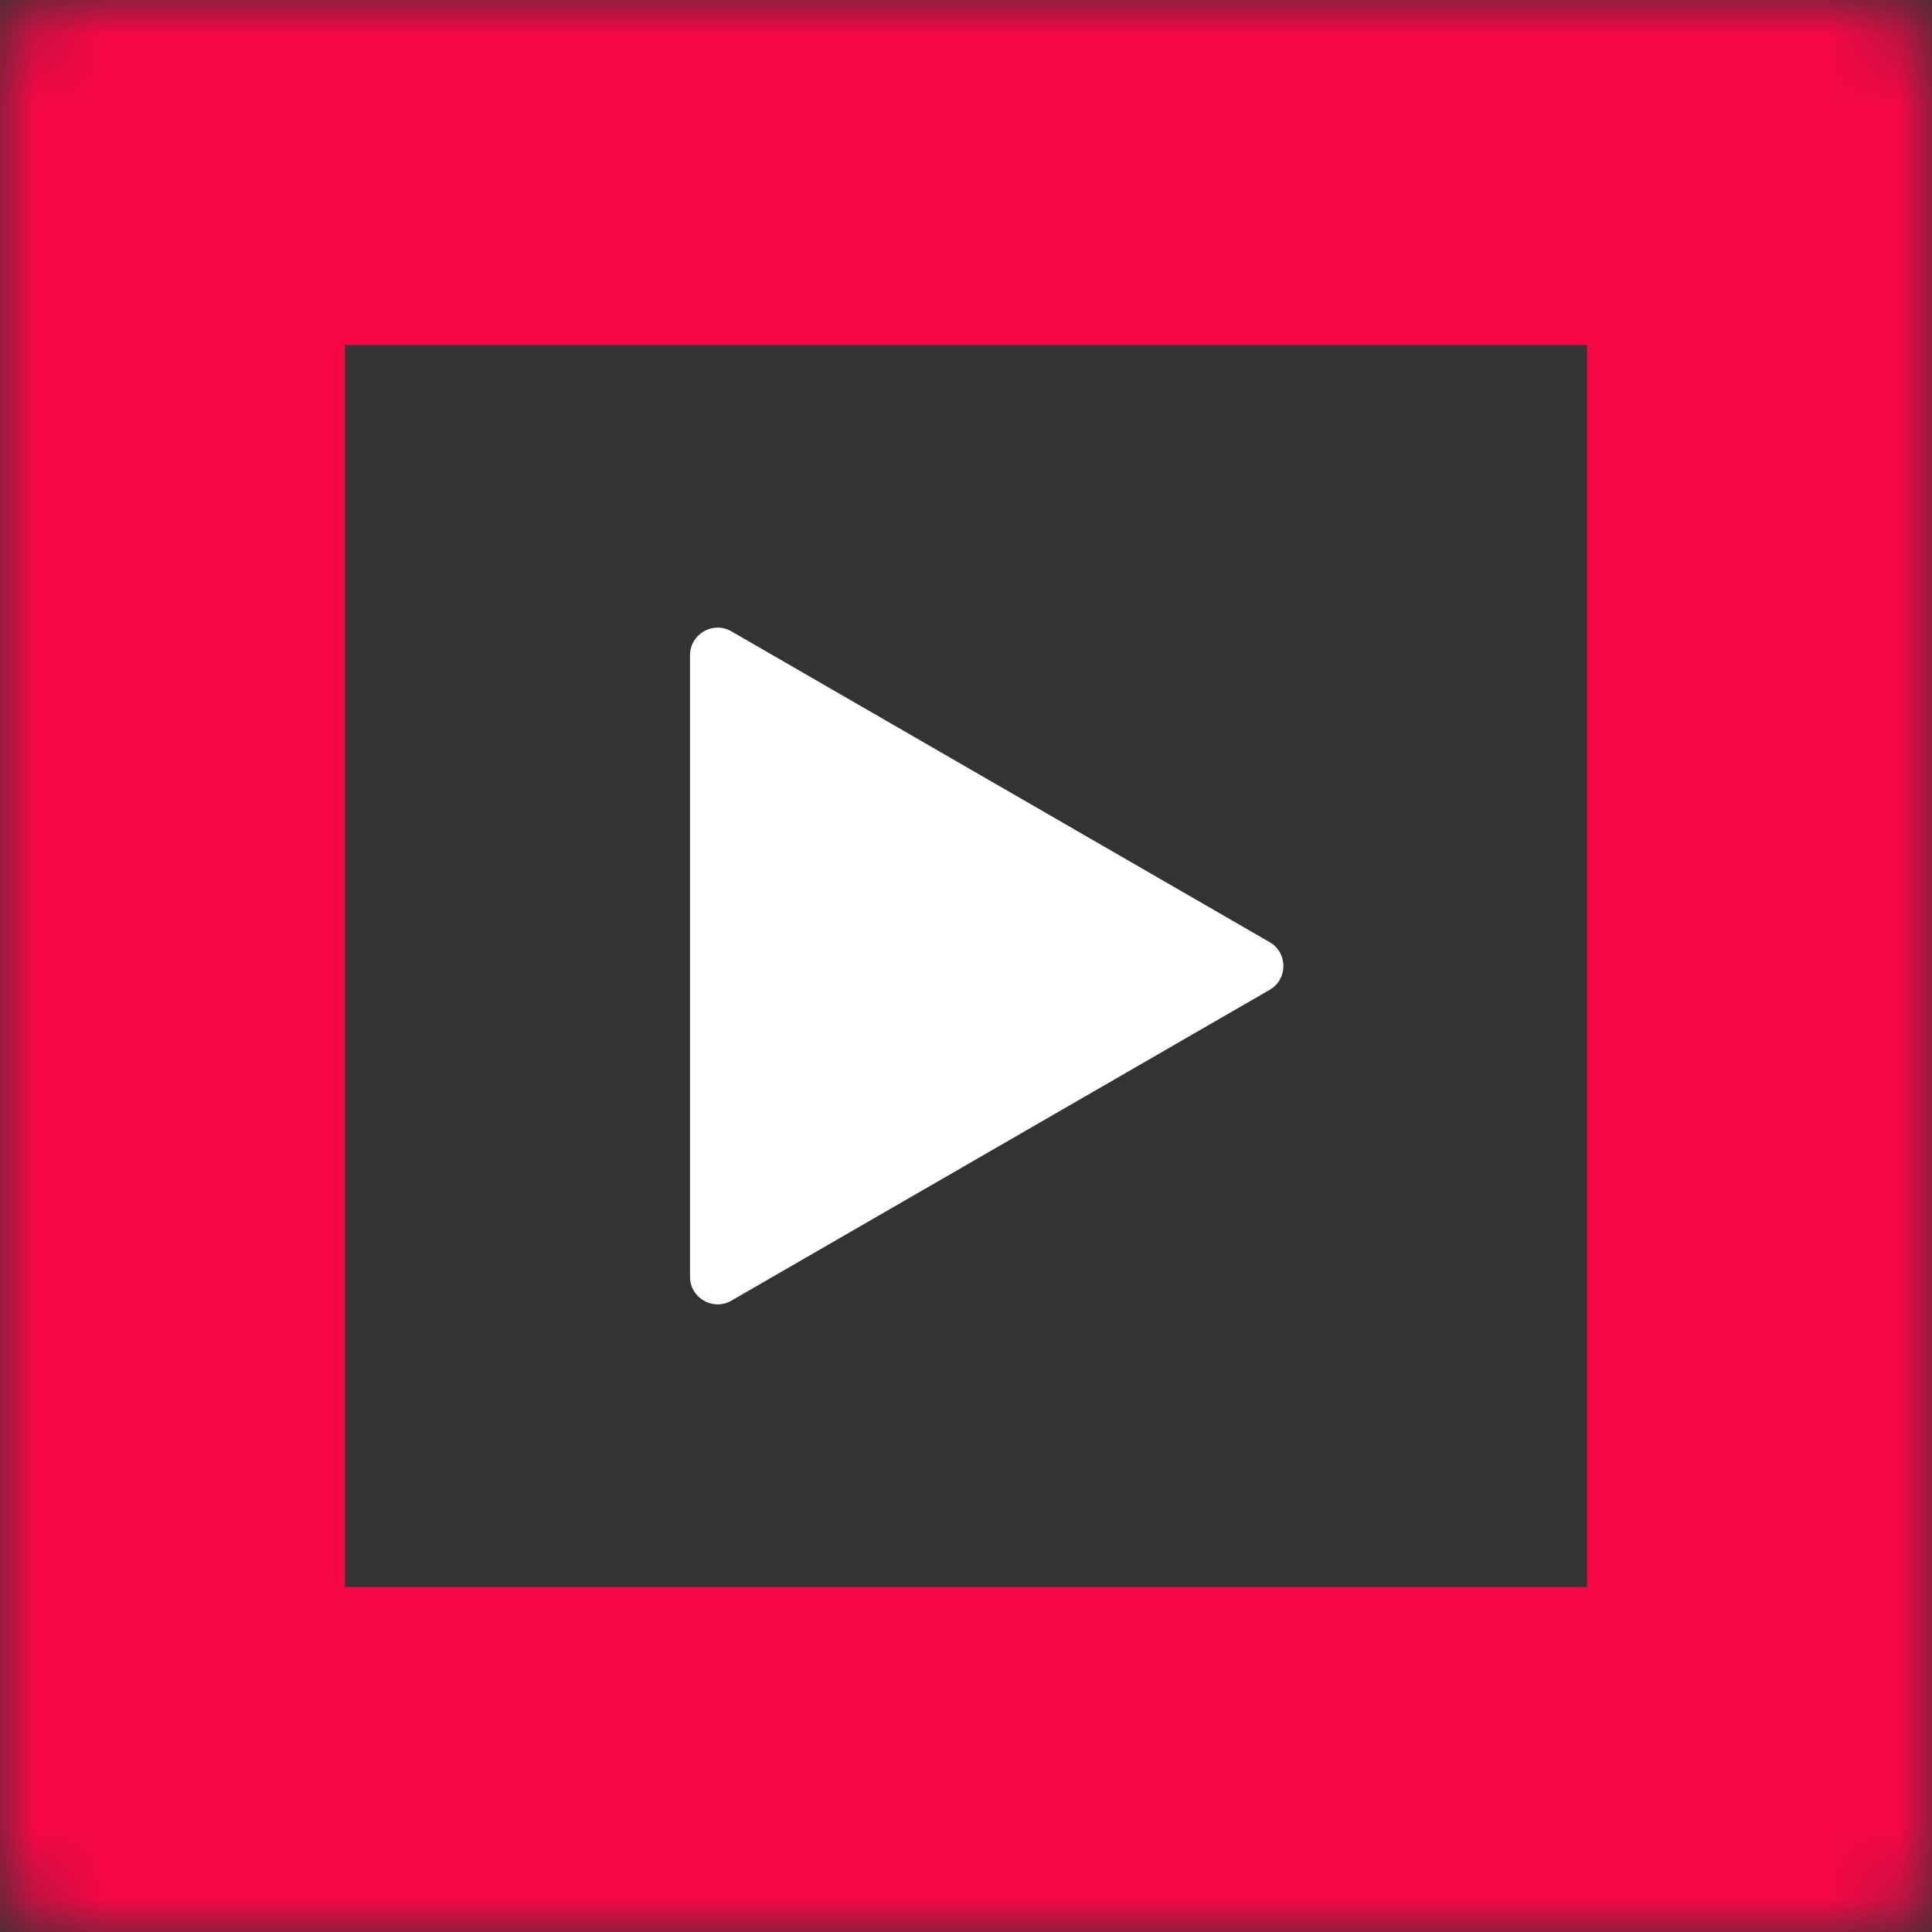 <svg width="28" height="28" viewBox="0 0 28 28" fill="none" xmlns="http://www.w3.org/2000/svg">
<rect x="0" y="0" width="28" height="28" fill="#333333" stroke="none"/>
<mask id="path-1-inside-1_604_28855" fill="white">
<rect width="28" height="28" rx="1"/>
</mask>
<rect width="28" height="28" rx="1" stroke="#F50746" stroke-width="10" mask="url(#path-1-inside-1_604_28855)"/>
<path d="M18.4 13.654C18.667 13.807 18.667 14.193 18.4 14.346L10.6 18.85C10.333 19.004 10 18.811 10 18.503V9.497C10 9.189 10.333 8.996 10.6 9.15L18.4 13.654Z" fill="white"/>
</svg>
